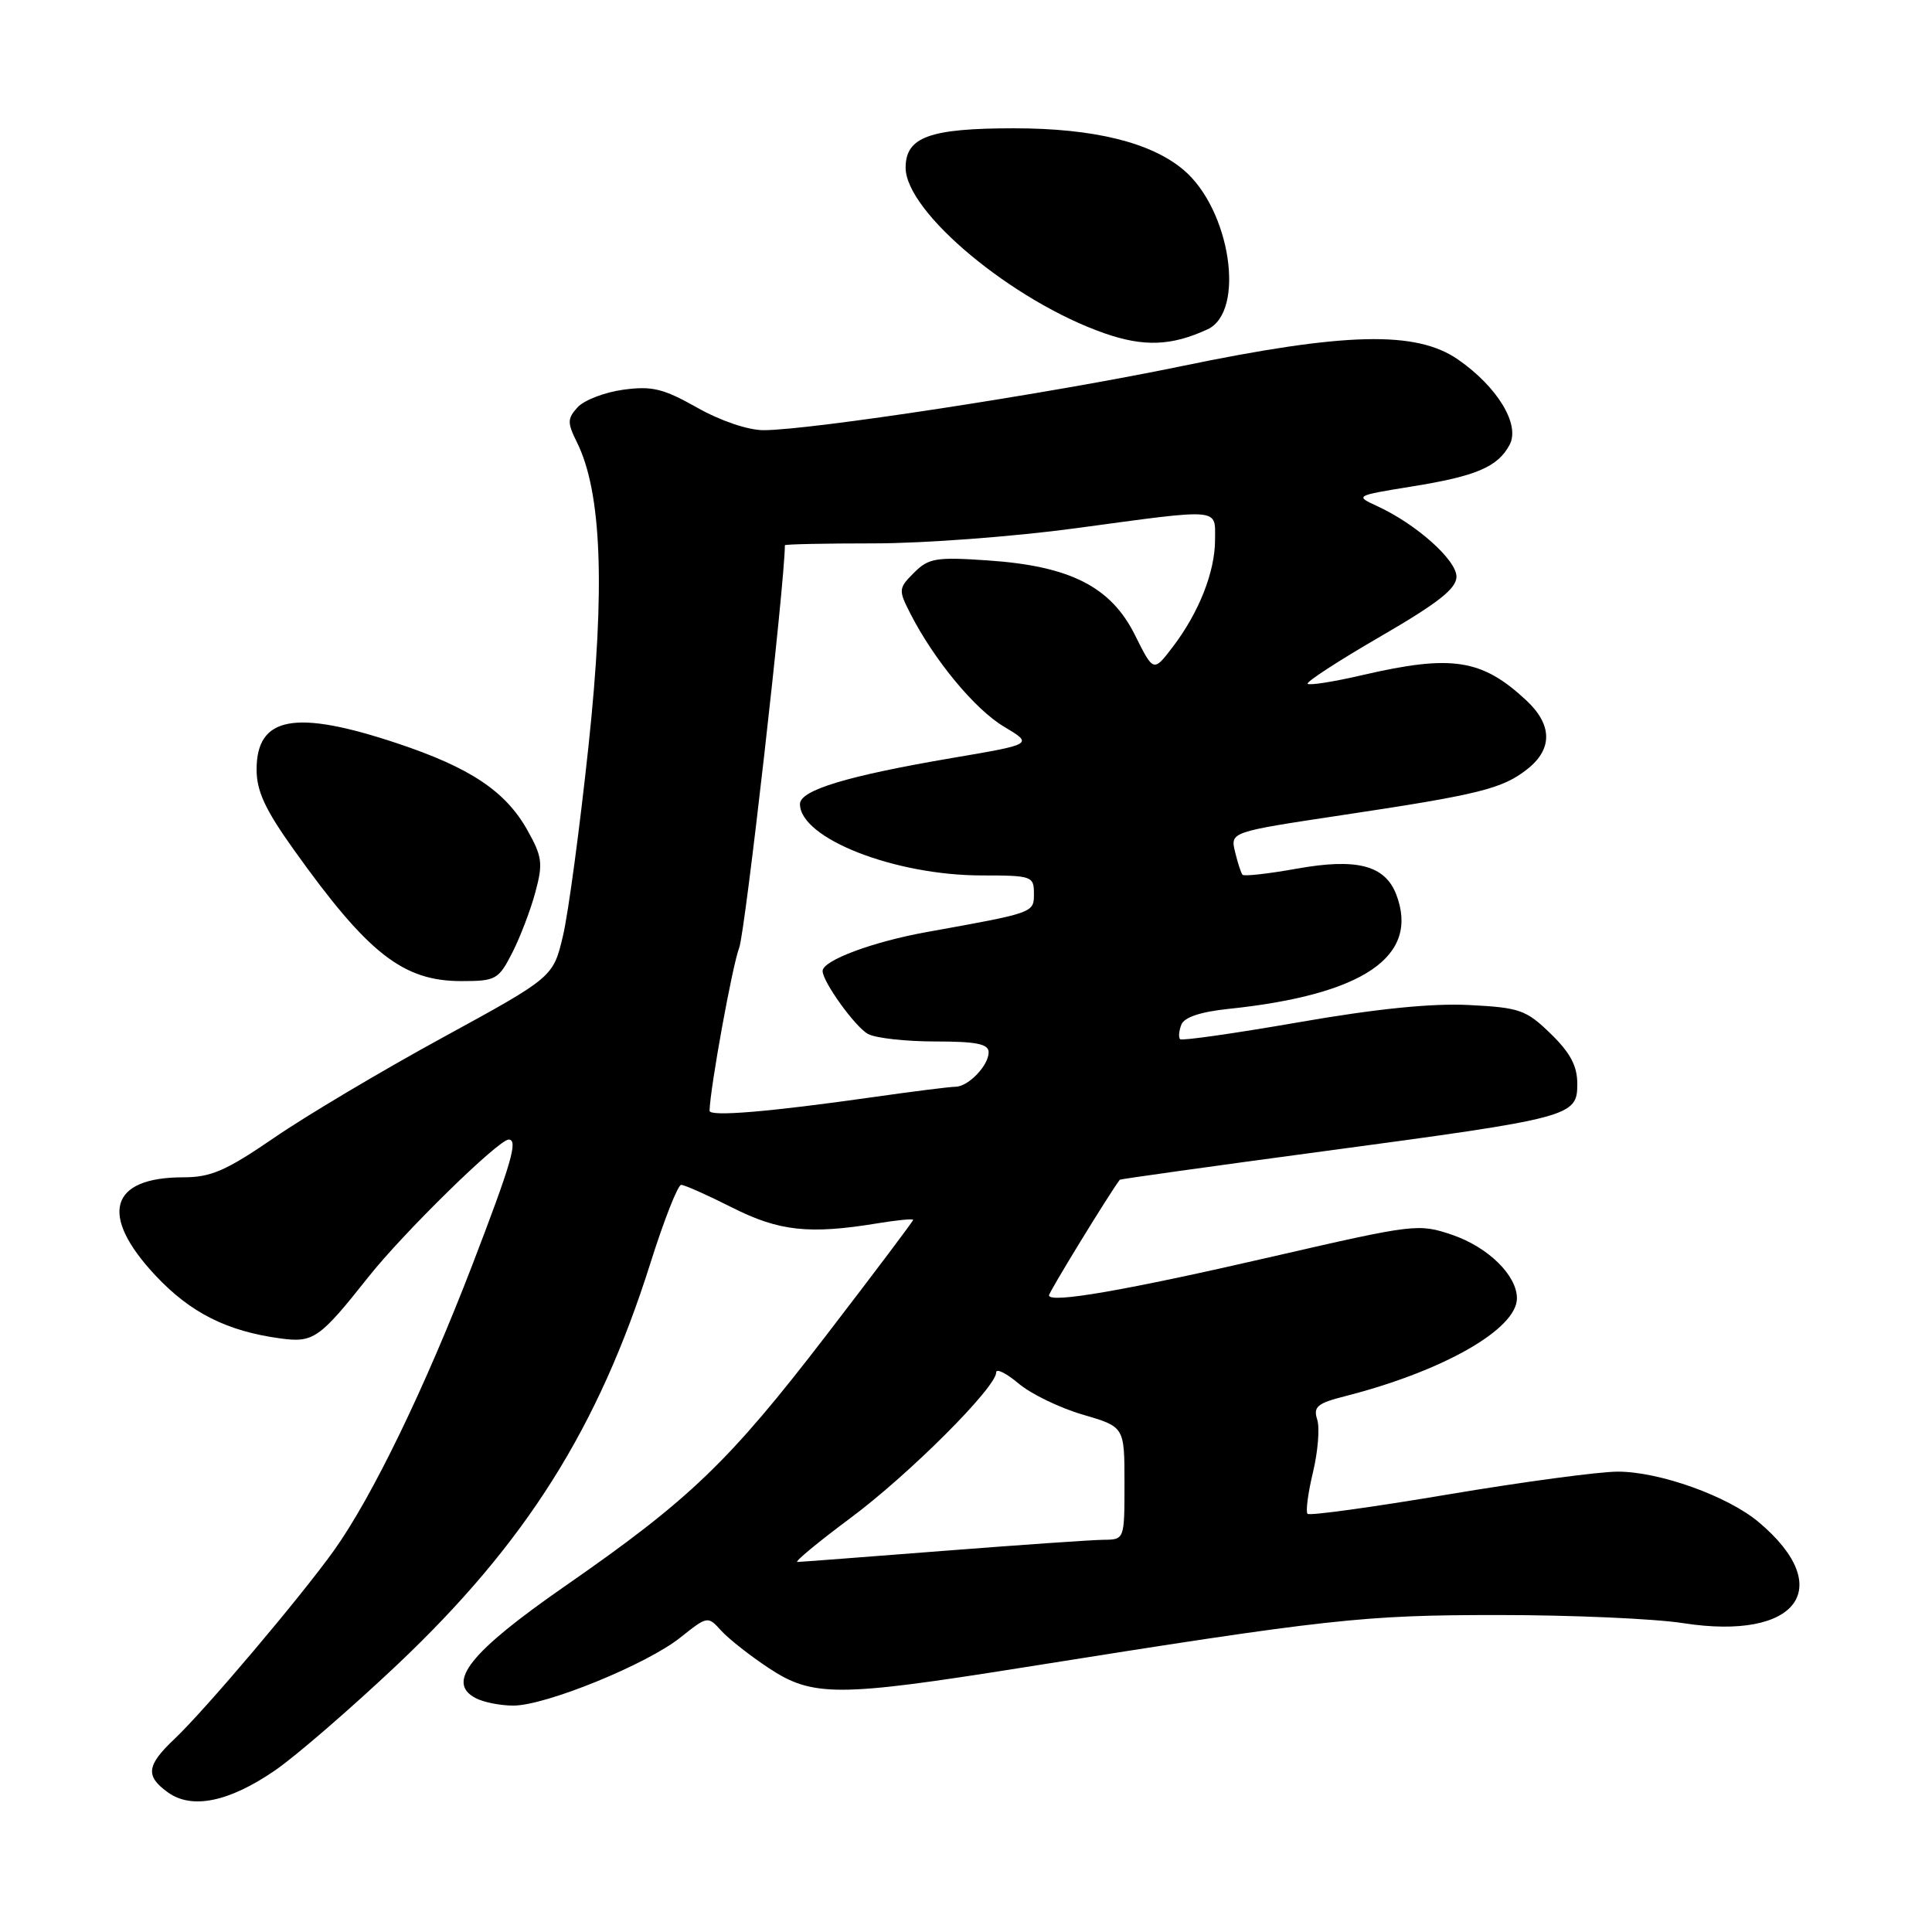 <?xml version="1.0" encoding="UTF-8" standalone="no"?>
<!DOCTYPE svg PUBLIC "-//W3C//DTD SVG 1.1//EN" "http://www.w3.org/Graphics/SVG/1.1/DTD/svg11.dtd" >
<svg xmlns="http://www.w3.org/2000/svg" xmlns:xlink="http://www.w3.org/1999/xlink" version="1.1" viewBox="0 0 256 256">
 <g >
 <path fill="currentColor"
d=" M 36.47 234.57 C 39.26 232.64 46.53 226.35 52.63 220.59 C 69.67 204.47 79.28 189.23 86.18 167.38 C 87.98 161.67 89.82 157.00 90.26 157.00 C 90.70 157.00 93.73 158.35 97.00 160.00 C 103.23 163.15 107.23 163.58 116.25 162.10 C 118.86 161.67 121.00 161.46 121.00 161.64 C 121.00 161.81 115.84 168.66 109.54 176.86 C 96.58 193.73 91.41 198.69 74.78 210.23 C 62.29 218.91 59.09 222.91 62.99 224.99 C 64.02 225.55 66.29 226.00 68.02 226.00 C 72.30 226.00 85.67 220.55 90.14 216.99 C 93.74 214.12 93.79 214.11 95.56 216.07 C 96.54 217.15 99.37 219.38 101.85 221.02 C 107.66 224.87 111.01 224.86 135.50 220.96 C 176.27 214.47 180.56 214.00 198.61 214.00 C 208.24 214.00 219.24 214.48 223.06 215.08 C 238.16 217.42 243.40 210.41 233.05 201.70 C 228.94 198.24 219.90 195.00 214.37 195.00 C 211.86 195.00 201.69 196.37 191.77 198.04 C 181.86 199.71 173.52 200.86 173.26 200.59 C 172.99 200.33 173.31 197.86 173.97 195.11 C 174.63 192.36 174.89 189.21 174.54 188.11 C 173.99 186.41 174.54 185.94 178.20 185.01 C 191.18 181.71 201.00 176.12 201.00 172.03 C 201.00 168.99 197.18 165.25 192.44 163.63 C 187.96 162.11 187.46 162.17 168.68 166.49 C 149.17 170.99 139.00 172.75 139.00 171.64 C 139.00 171.19 147.03 158.09 148.38 156.32 C 148.46 156.23 160.67 154.52 175.51 152.53 C 208.29 148.13 209.00 147.94 209.00 143.62 C 209.00 141.24 208.07 139.49 205.46 136.96 C 202.20 133.80 201.36 133.51 194.63 133.17 C 189.74 132.92 182.31 133.67 172.06 135.46 C 163.66 136.92 156.60 137.93 156.37 137.70 C 156.14 137.47 156.21 136.61 156.53 135.78 C 156.91 134.79 159.07 134.07 162.82 133.68 C 180.67 131.81 188.13 126.73 185.02 118.55 C 183.53 114.65 179.80 113.67 171.79 115.11 C 168.05 115.78 164.83 116.14 164.64 115.91 C 164.44 115.69 164.00 114.32 163.65 112.87 C 163.02 110.24 163.02 110.24 177.76 108.02 C 196.03 105.28 199.06 104.52 202.37 101.92 C 205.75 99.26 205.71 96.04 202.25 92.81 C 196.36 87.32 192.40 86.70 180.54 89.45 C 176.78 90.33 173.51 90.84 173.27 90.61 C 173.03 90.37 177.37 87.55 182.91 84.34 C 190.55 79.91 192.98 78.00 192.99 76.42 C 193.00 74.20 187.65 69.44 182.50 67.07 C 179.52 65.70 179.55 65.68 187.09 64.46 C 195.62 63.09 198.46 61.87 200.03 58.94 C 201.46 56.27 198.43 51.27 193.20 47.64 C 187.64 43.79 178.27 44.02 156.50 48.53 C 138.99 52.16 107.37 57.00 101.17 57.00 C 99.12 57.00 95.46 55.76 92.37 54.01 C 87.88 51.48 86.40 51.12 82.58 51.64 C 80.10 51.98 77.38 53.03 76.53 53.97 C 75.17 55.47 75.16 56.01 76.44 58.59 C 79.73 65.21 80.22 77.85 77.98 98.84 C 76.83 109.65 75.31 120.97 74.60 123.99 C 73.30 129.48 73.30 129.48 58.64 137.49 C 50.58 141.89 40.54 147.86 36.34 150.75 C 29.95 155.13 27.96 156.00 24.28 156.00 C 14.52 156.00 13.10 160.99 20.59 169.00 C 25.23 173.95 30.07 176.39 37.16 177.35 C 41.53 177.94 42.33 177.39 48.82 169.20 C 53.47 163.33 66.06 151.00 67.40 151.00 C 68.68 151.00 67.80 154.03 62.57 167.65 C 56.33 183.86 49.33 198.32 44.29 205.39 C 39.89 211.56 27.20 226.56 23.10 230.44 C 19.41 233.93 19.24 235.34 22.25 237.50 C 25.43 239.79 30.36 238.77 36.47 234.57 Z  M 67.88 126.24 C 68.93 124.18 70.31 120.57 70.94 118.21 C 71.97 114.40 71.85 113.51 69.87 109.98 C 66.98 104.84 62.31 101.72 52.65 98.50 C 39.09 93.98 34.00 94.92 34.00 101.97 C 34.00 104.82 35.14 107.29 38.93 112.59 C 48.75 126.35 53.39 130.00 61.12 130.00 C 65.71 130.00 66.06 129.80 67.88 126.24 Z  M 160.00 43.64 C 165.09 41.29 163.04 27.73 156.80 22.49 C 152.49 18.86 144.90 17.00 134.37 17.00 C 123.17 17.00 120.00 18.15 120.00 22.22 C 120.00 28.11 134.21 39.94 146.37 44.17 C 151.57 45.98 155.24 45.84 160.00 43.64 Z  M 112.66 201.17 C 120.43 195.40 132.00 183.84 132.00 181.85 C 132.00 181.29 133.34 181.95 134.99 183.34 C 136.63 184.72 140.46 186.57 143.49 187.45 C 149.00 189.06 149.00 189.06 149.00 196.53 C 149.00 204.00 149.00 204.00 146.25 204.03 C 144.74 204.04 135.18 204.71 125.00 205.50 C 114.83 206.29 106.12 206.96 105.66 206.97 C 105.20 206.99 108.35 204.38 112.66 201.17 Z  M 94.02 147.18 C 94.10 144.12 97.05 127.89 97.95 125.57 C 98.74 123.53 103.99 77.26 104.00 72.25 C 104.00 72.11 109.34 72.00 115.87 72.00 C 122.39 72.00 134.38 71.10 142.50 70.00 C 162.01 67.36 161.00 67.27 161.00 71.53 C 161.00 75.77 158.86 81.18 155.39 85.73 C 152.84 89.07 152.84 89.07 150.38 84.13 C 147.19 77.74 141.80 75.00 130.91 74.26 C 124.03 73.79 123.05 73.95 121.12 75.88 C 119.05 77.95 119.03 78.17 120.61 81.27 C 123.75 87.43 129.17 93.99 133.04 96.29 C 136.92 98.61 136.92 98.61 126.21 100.43 C 112.24 102.81 106.00 104.70 106.00 106.54 C 106.00 111.08 118.54 116.00 130.11 116.00 C 136.70 116.00 137.00 116.10 137.00 118.38 C 137.00 120.97 137.13 120.92 122.81 123.50 C 115.63 124.79 109.00 127.27 109.00 128.66 C 109.00 130.09 113.34 136.11 115.02 137.01 C 116.04 137.56 120.05 138.00 123.93 138.00 C 129.39 138.00 131.00 138.33 131.00 139.43 C 131.00 141.19 128.30 144.00 126.60 144.00 C 125.92 144.00 120.89 144.63 115.43 145.41 C 101.83 147.34 94.00 147.99 94.02 147.18 Z "/>
</g>
</svg>